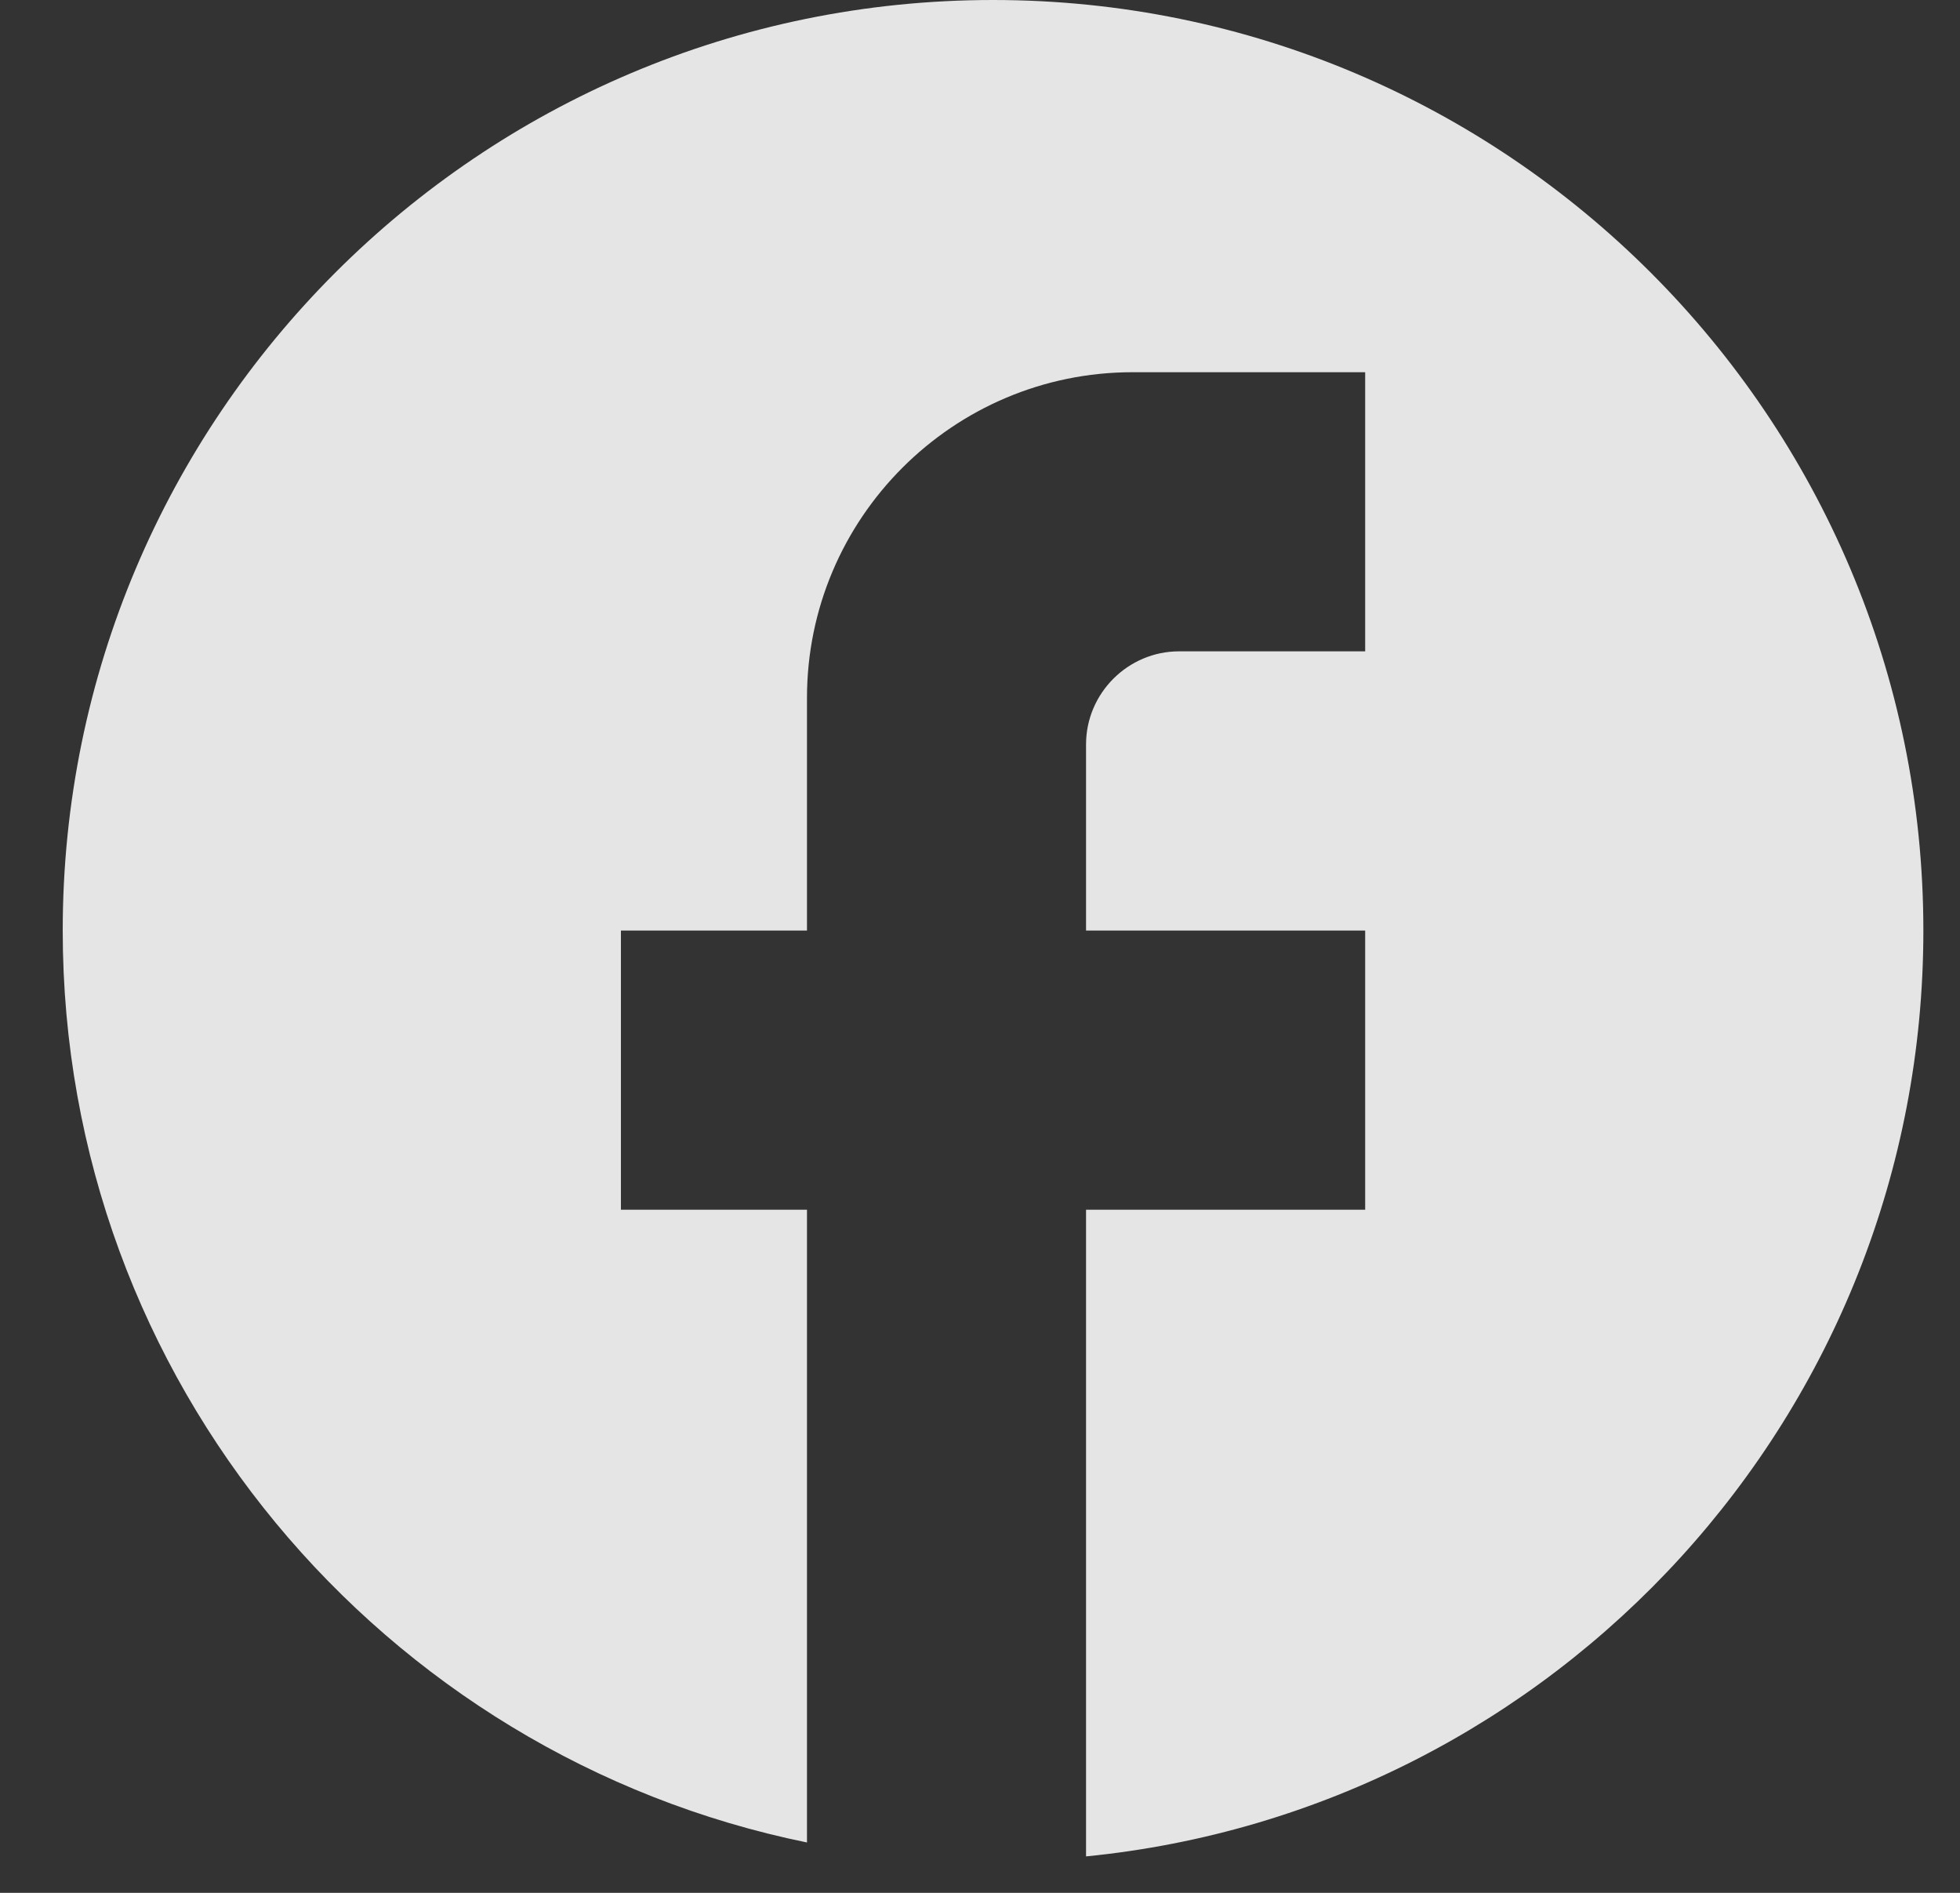 <svg width="29" height="28" viewBox="0 0 29 28" fill="none" xmlns="http://www.w3.org/2000/svg">
<rect x="0" y="0" width="29" height="28" fill="#333333" stroke="none"/>
<path d="M28.458 13.765C28.458 6.167 22.291 0 14.693 0C7.094 0 0.928 6.167 0.928 13.765C0.928 20.427 5.663 25.974 11.94 27.255V17.895H9.187V13.765H11.94V10.324C11.94 7.667 14.101 5.506 16.758 5.506H20.199V9.635H17.446C16.689 9.635 16.069 10.255 16.069 11.012V13.765H20.199V17.895H16.069V27.461C23.02 26.773 28.458 20.909 28.458 13.765Z" fill="white" fill-opacity="0.87"/>
</svg>
